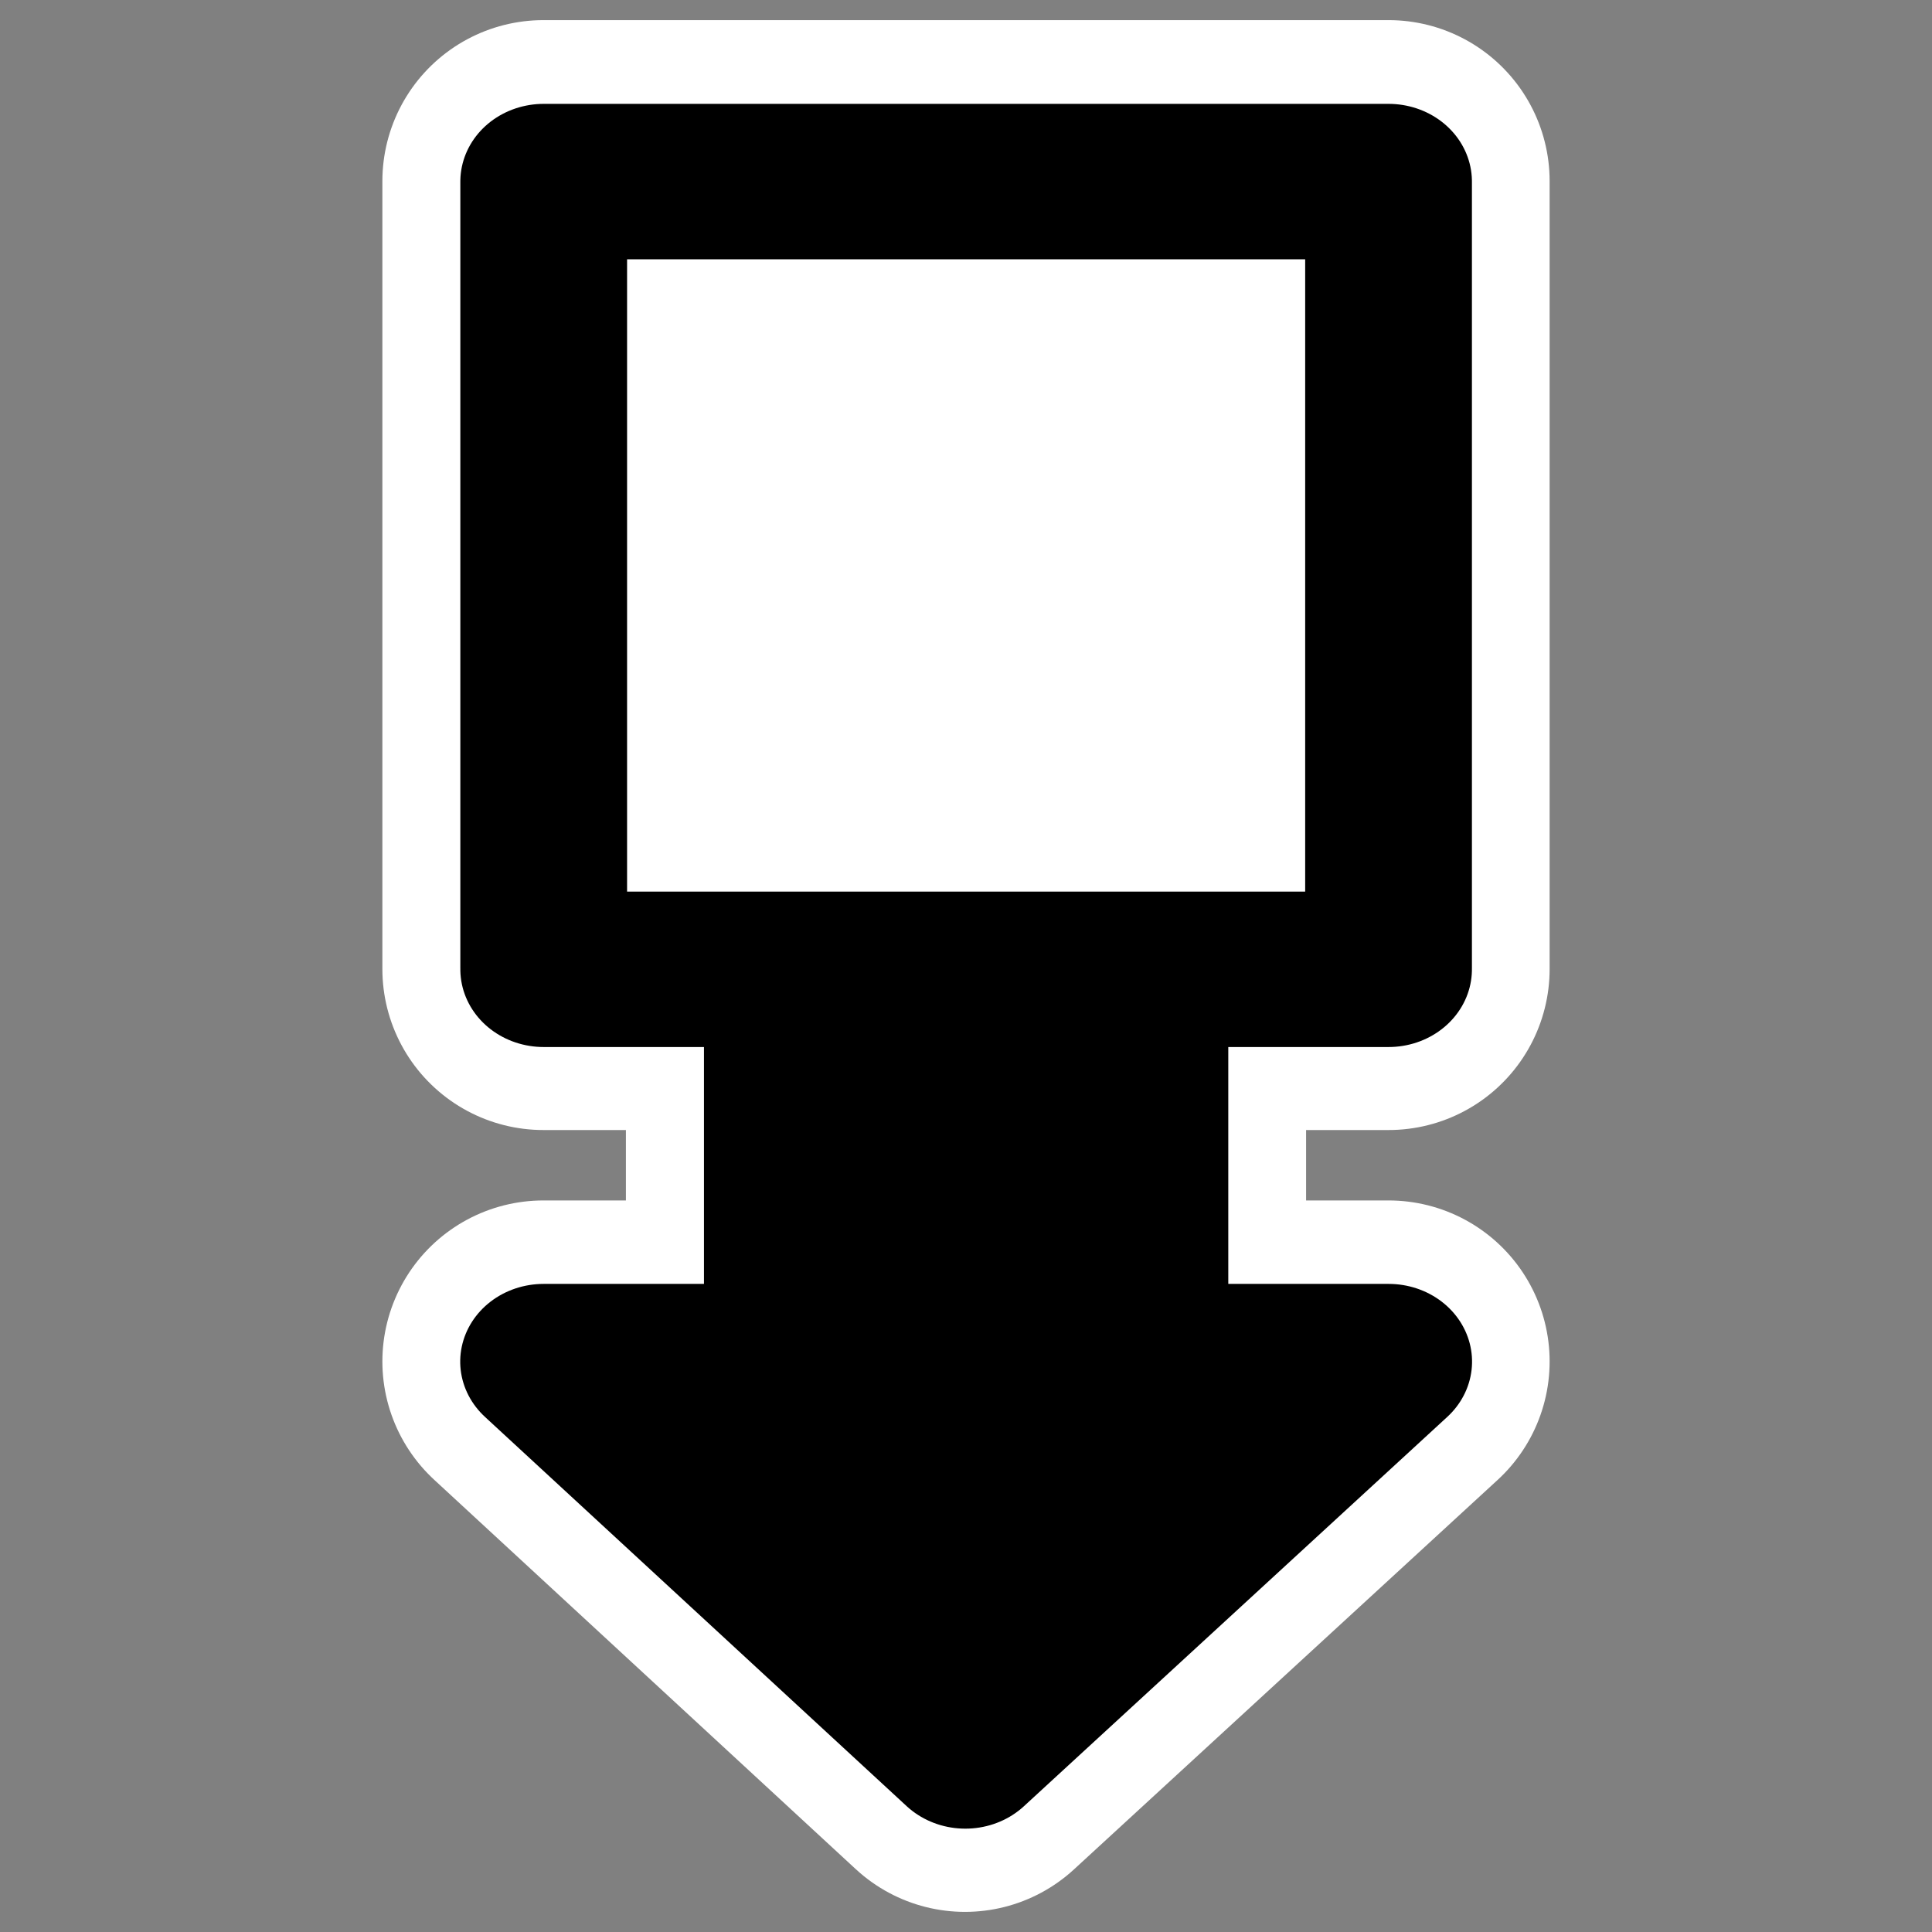 <?xml version="1.0" encoding="UTF-8" standalone="no"?>
<!DOCTYPE svg PUBLIC "-//W3C//DTD SVG 20010904//EN"
"http://www.w3.org/TR/2001/REC-SVG-20010904/DTD/svg10.dtd">
<svg
   height="60"
   width="60"
   _SVGFile__filename="oldscale/actions/aobottom.svg"
   version="1.0"
   y="0"
   x="0"
   id="svg1"
   sodipodi:version="0.32"
   inkscape:version="0.40"
   sodipodi:docname="down-arrow-callout.svg"
   sodipodi:docbase="/home/danny/work/kde/OOo/mono/arrowshapes"
   xmlns="http://www.w3.org/2000/svg"
   xmlns:cc="http://web.resource.org/cc/"
   xmlns:inkscape="http://www.inkscape.org/namespaces/inkscape"
   xmlns:sodipodi="http://sodipodi.sourceforge.net/DTD/sodipodi-0.dtd"
   xmlns:rdf="http://www.w3.org/1999/02/22-rdf-syntax-ns#"
   xmlns:dc="http://purl.org/dc/elements/1.1/"
   xmlns:xlink="http://www.w3.org/1999/xlink">
  <rect width="100%" height="100%" fill="#808080" stroke="none"/>
  <sodipodi:namedview
     id="base"
     pagecolor="#ffffff"
     bordercolor="#666666"
     borderopacity="1.0"
     inkscape:pageopacity="0.0000000"
     inkscape:pageshadow="2"
     inkscape:zoom="6.0612328"
     inkscape:cx="64.719876"
     inkscape:cy="12.572216"
     inkscape:window-width="1024"
     inkscape:window-height="698"
     inkscape:window-x="0"
     inkscape:window-y="0"
     inkscape:current-layer="svg1" />
  <defs
     id="defs3" />
  <g
     id="g1727"
     transform="matrix(0,-1,-1,0,60,60)">
    <path
       style="fill:none;fill-opacity:1;fill-rule:evenodd;stroke:#ffffff;stroke-width:10;stroke-linecap:round;stroke-linejoin:round;stroke-miterlimit:4;stroke-opacity:1"
       d="M 17.719,16.875 L 5.625,30.031 L 17.719,43.125 L 17.719,35.562 L 29.906,35.562 L 29.906,43.125 L 54.375,43.125 L 54.375,16.875 L 29.906,16.875 L 29.906,24.438 L 17.719,24.438 L 17.719,16.875 z "
       id="path1722" />
    <g
       id="g1718"
       transform="matrix(1.223,0,0,1.312,-1.255,-9.364)">
      <path
         style="fill:#000000;fill-opacity:1;fill-rule:evenodd;stroke:#000000;stroke-width:3.947;stroke-linecap:round;stroke-linejoin:round;stroke-miterlimit:4;stroke-opacity:1"
         d="M 15.51,19.998 L 15.51,25.768 L 35.626,25.768 L 35.626,34.232 L 15.51,34.232 L 15.51,40.002 L 5.624,30.019 L 15.51,19.998 z "
         id="path1094"
         sodipodi:nodetypes="cccccccc" />
      <path
         style="color:#000000;fill:#ffffff;fill-opacity:1;fill-rule:nonzero;stroke:#000000;stroke-width:3.947;stroke-linecap:round;stroke-linejoin:round;stroke-miterlimit:4;stroke-dashoffset:0;stroke-opacity:1;marker:none;marker-start:none;marker-mid:none;marker-end:none;visibility:visible;display:block"
         d="M 25.472,20.001 L 45.475,20.001 L 45.475,39.999 L 25.472,39.999 L 25.472,20.001 z "
         id="rect1095" />
    </g>
  </g>
</svg>
